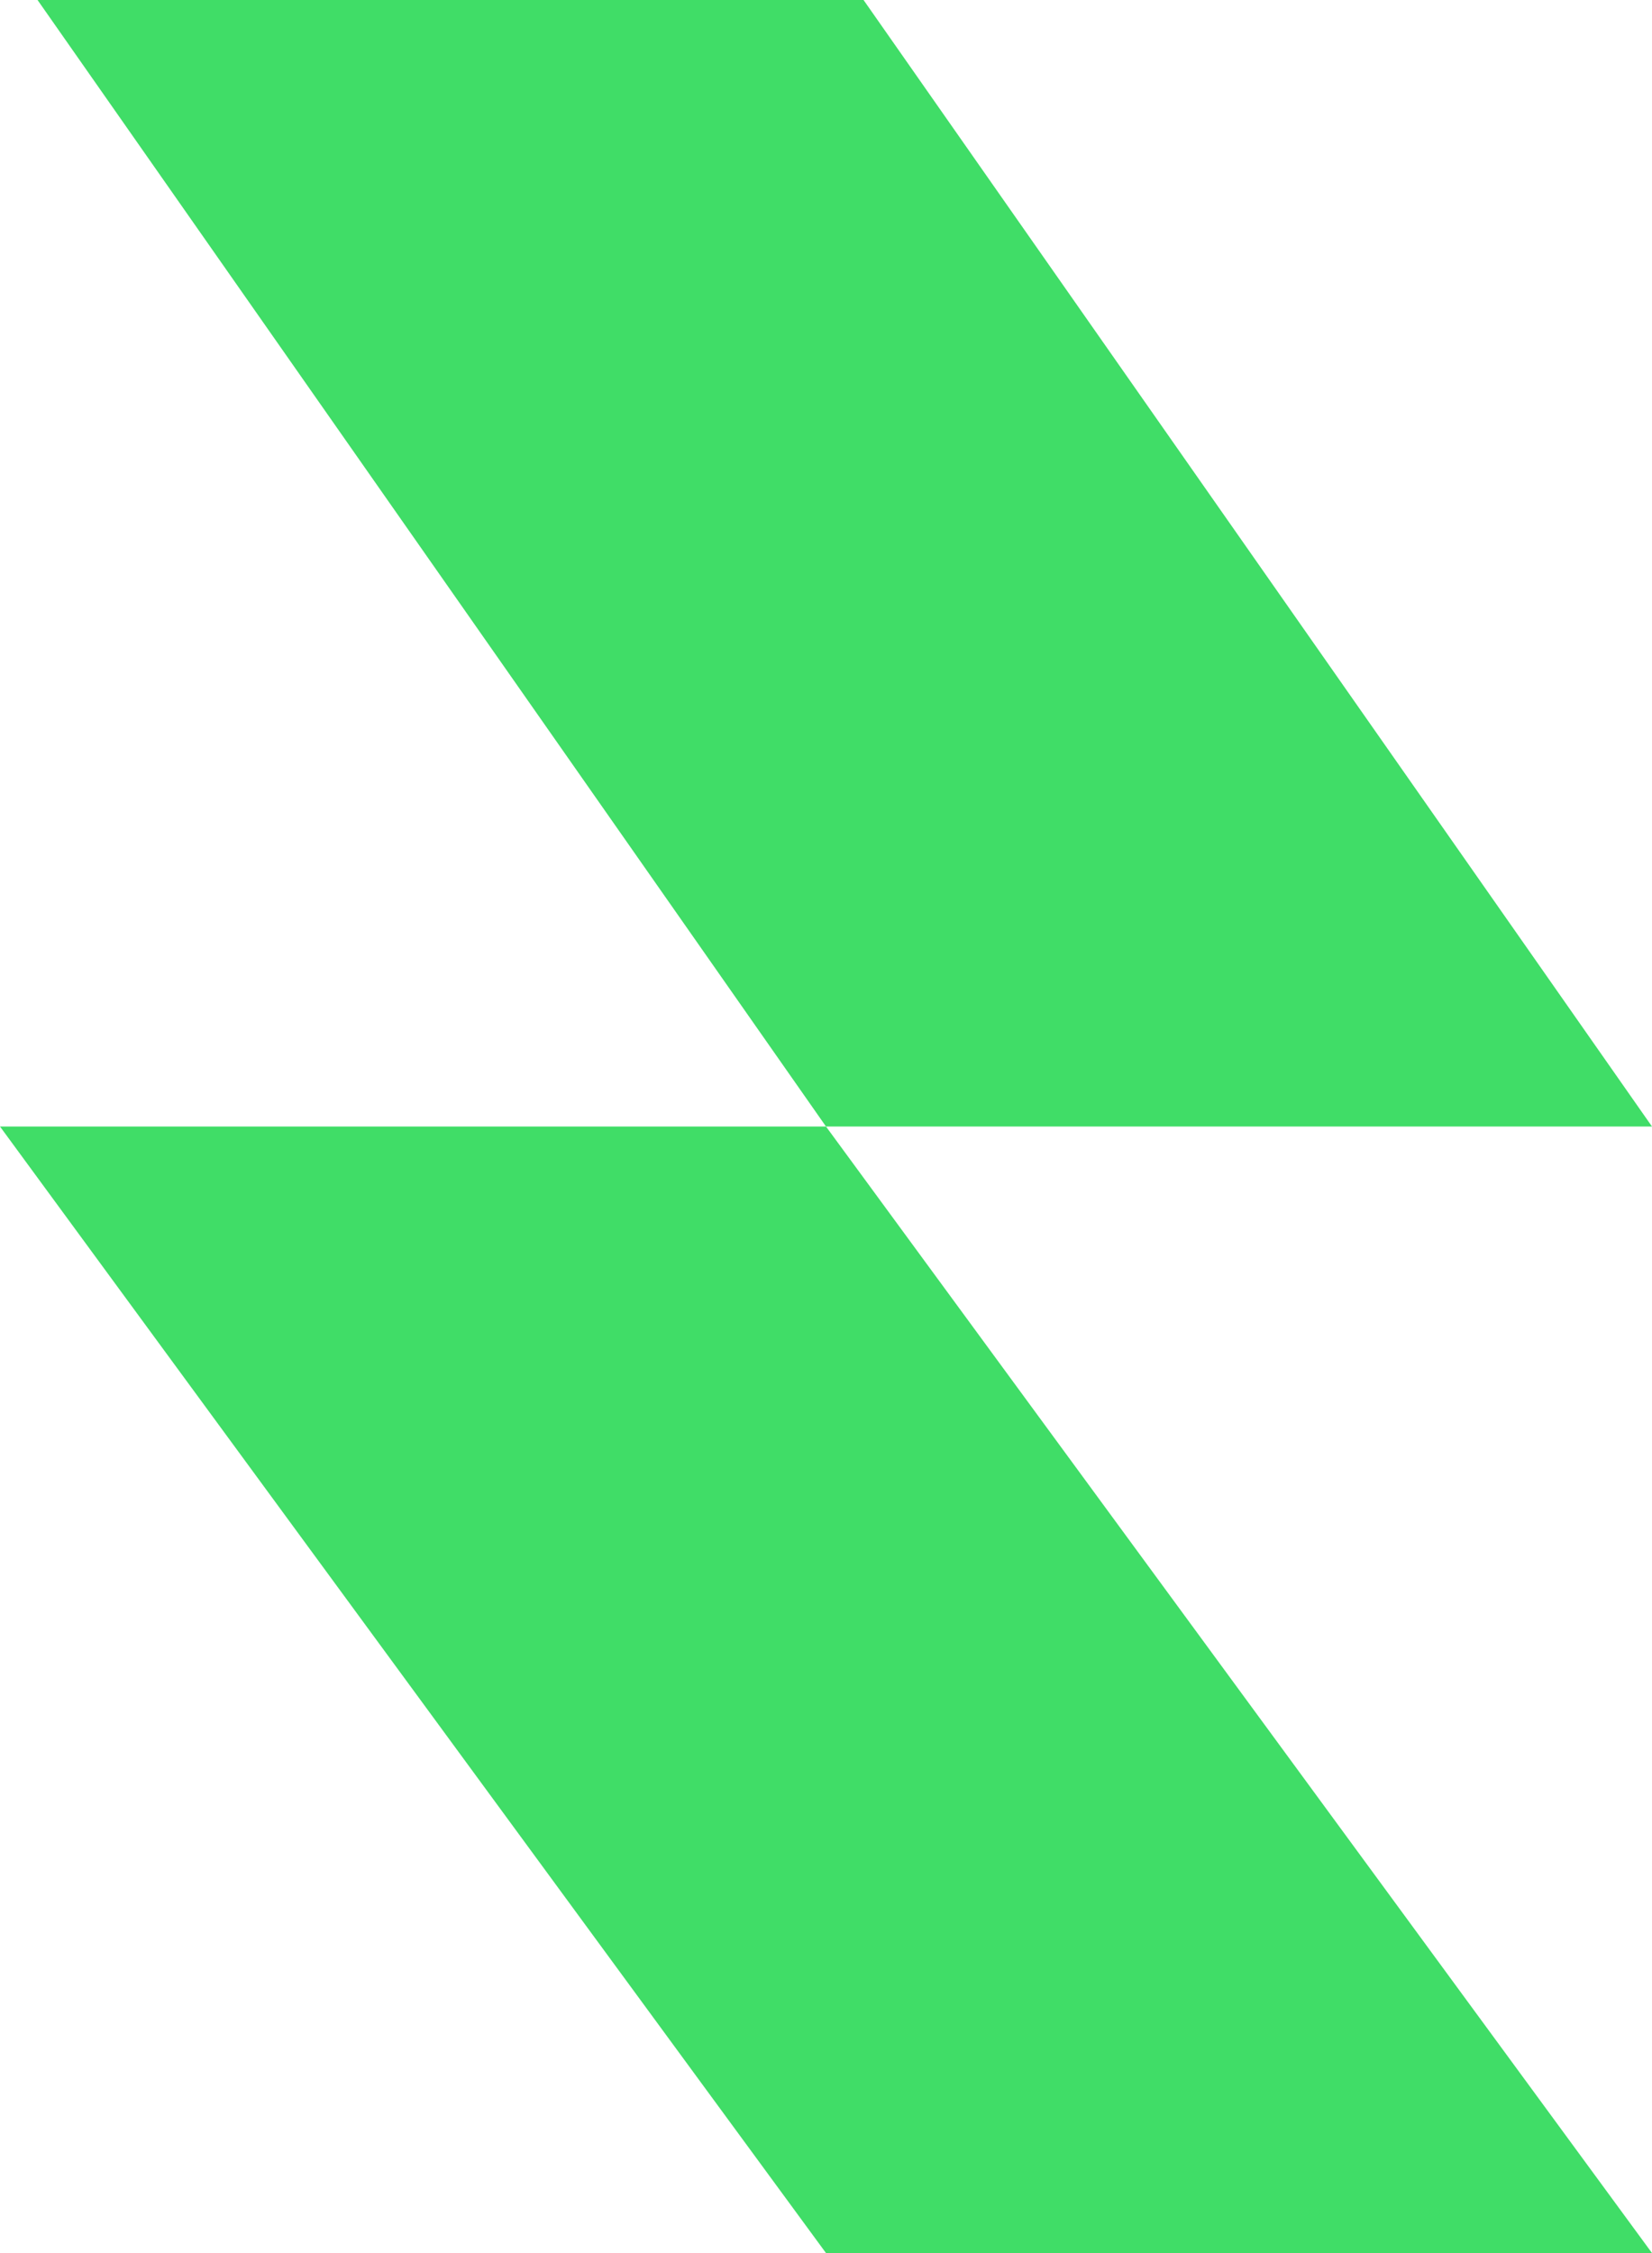 <svg width="44" height="60" viewBox="0 0 44 60" fill="none" xmlns="http://www.w3.org/2000/svg">
<path d="M1 0H23L44 30H22L1 0Z" fill="#40DD67"/>
<path d="M0 30H22L44 60H22L0 30Z" fill="#40DD67"/>
</svg>
